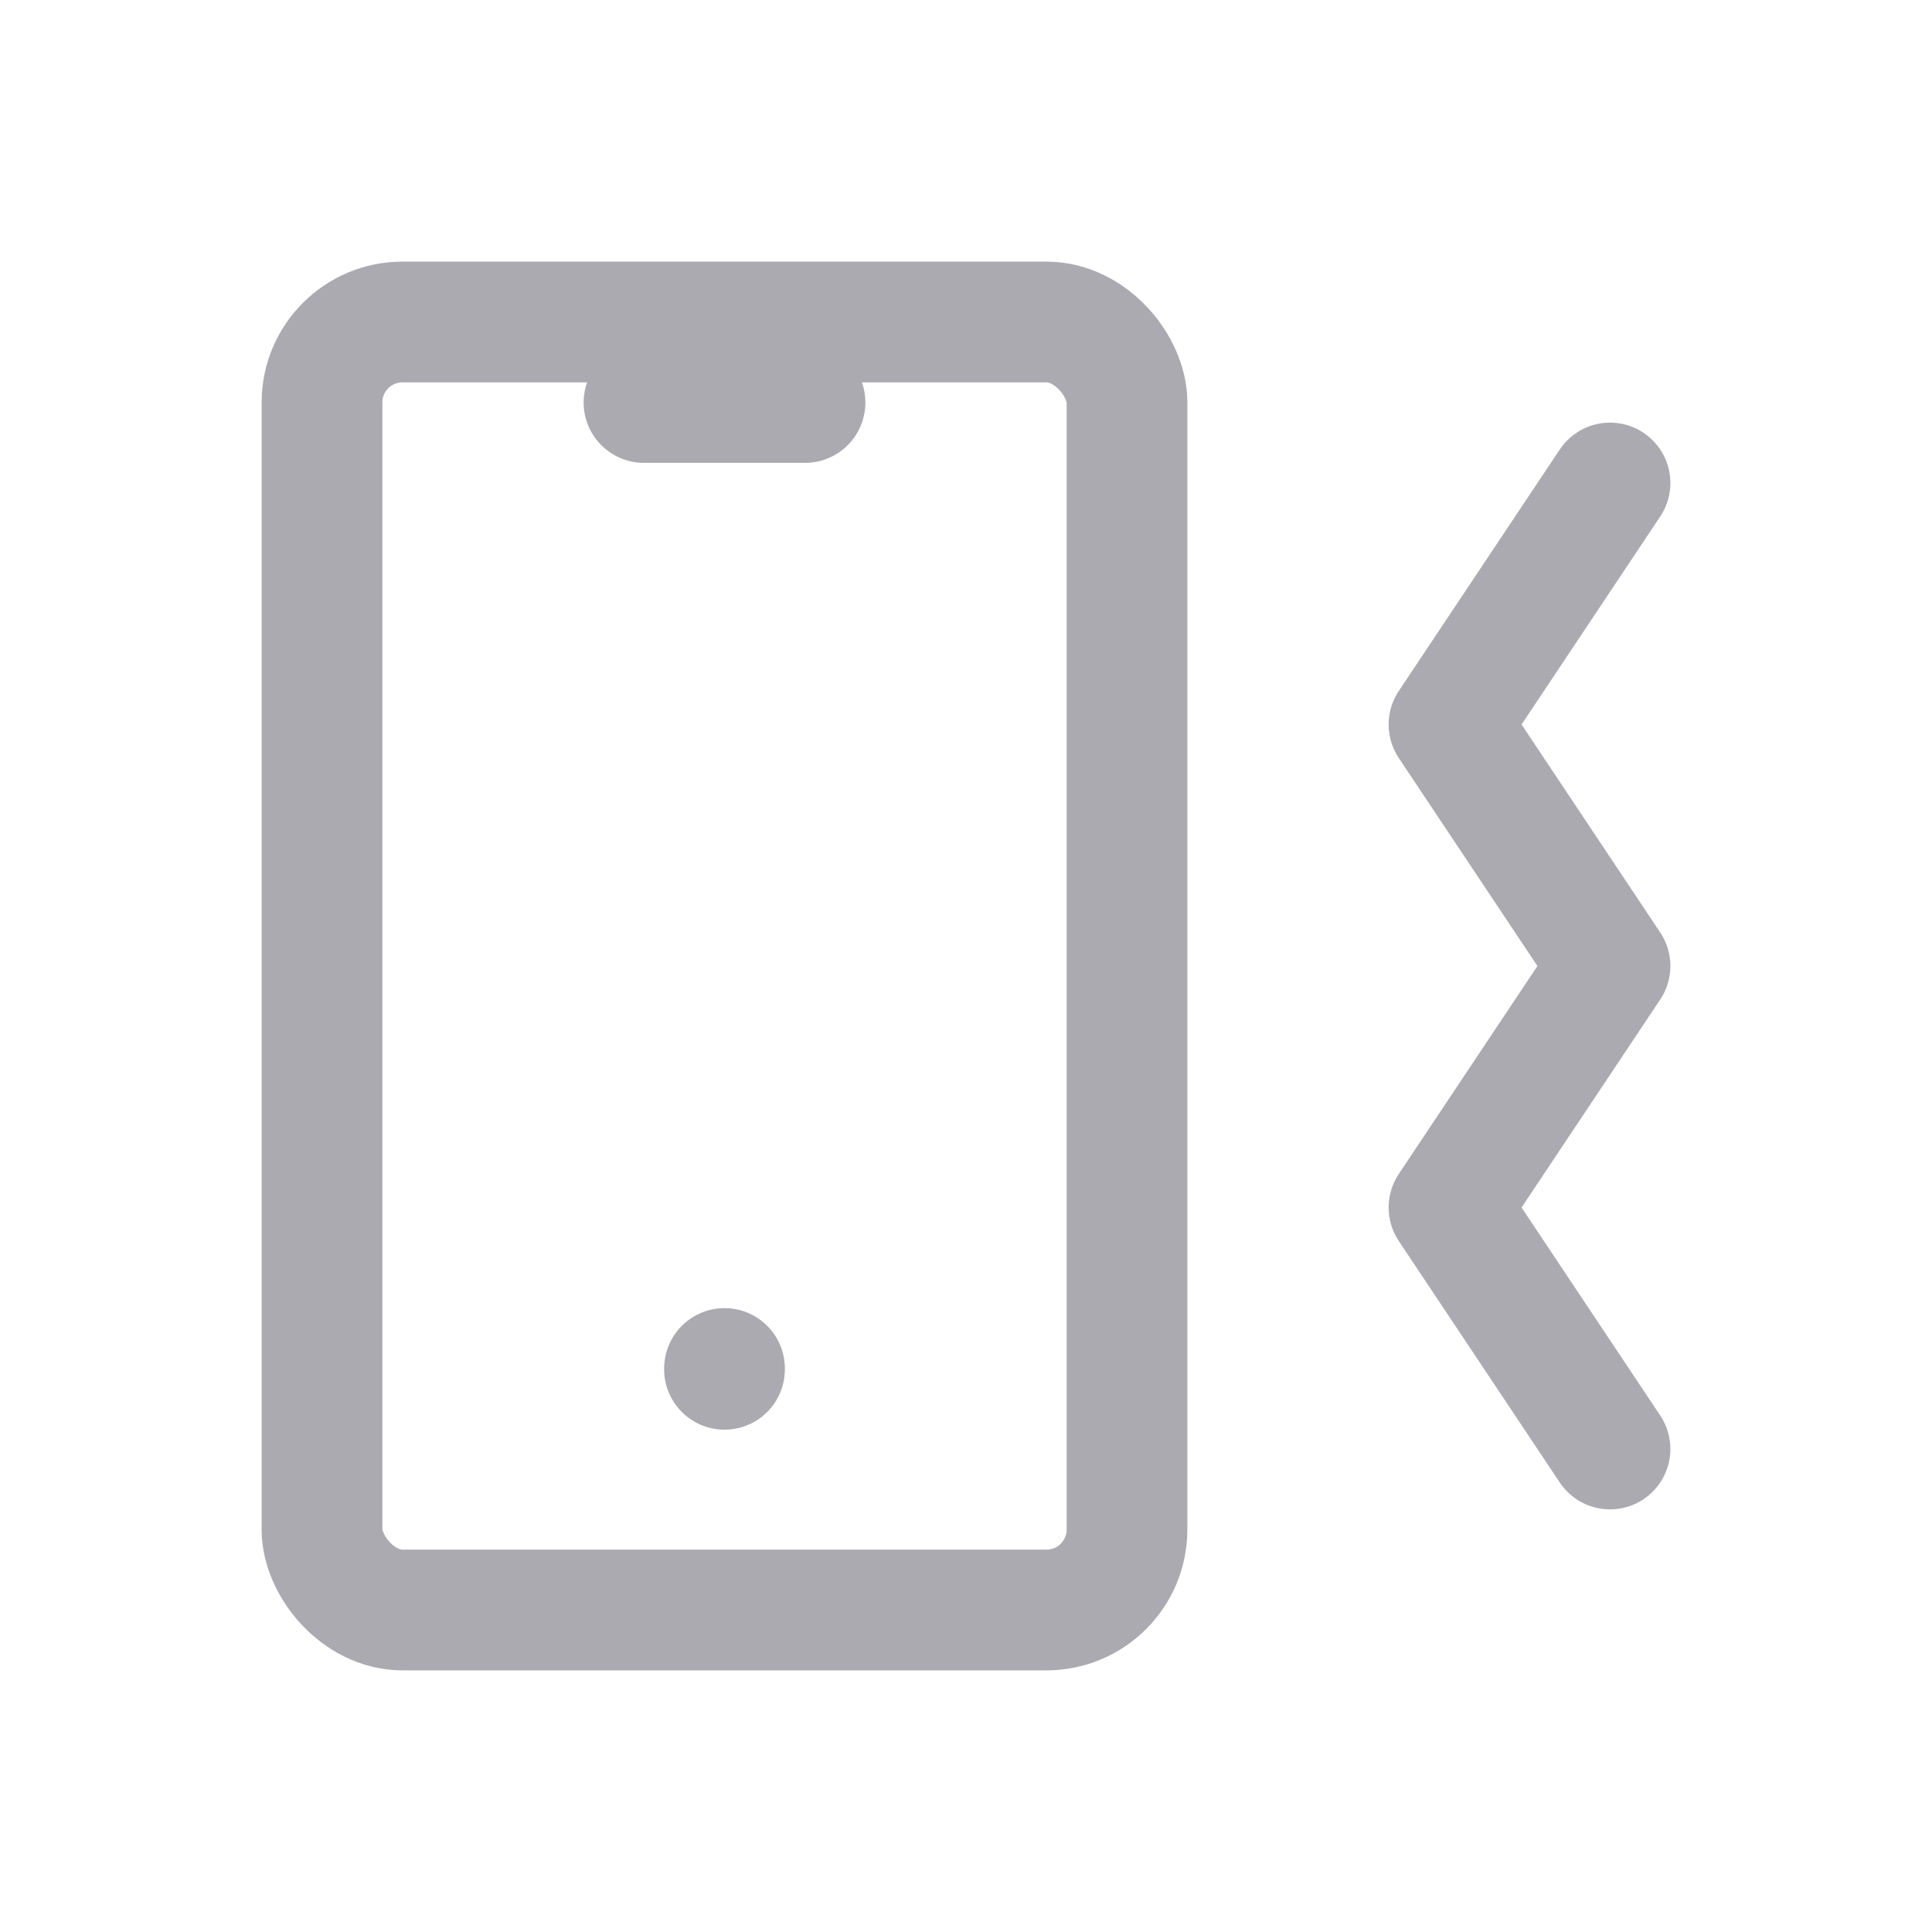 <svg width="24" height="24" viewBox="0 0 24 24" fill="none" xmlns="http://www.w3.org/2000/svg">
<rect x="4" y="4" width="10" height="16" rx="1" stroke="#ACAAB1" stroke-width="1.5" stroke-linecap="round" stroke-linejoin="round"/>
<path d="M8 5H10" stroke="#ACAAB1" stroke-width="1.5" stroke-linecap="round" stroke-linejoin="round"/>
<path d="M9 17V17.01" stroke="#ACAAB1" stroke-width="1.5" stroke-linecap="round" stroke-linejoin="round"/>
<path d="M20 6L18 9L20 12L18 15L20 18" stroke="#ACAAB1" stroke-width="1.5" stroke-linecap="round" stroke-linejoin="round"/>
</svg>
